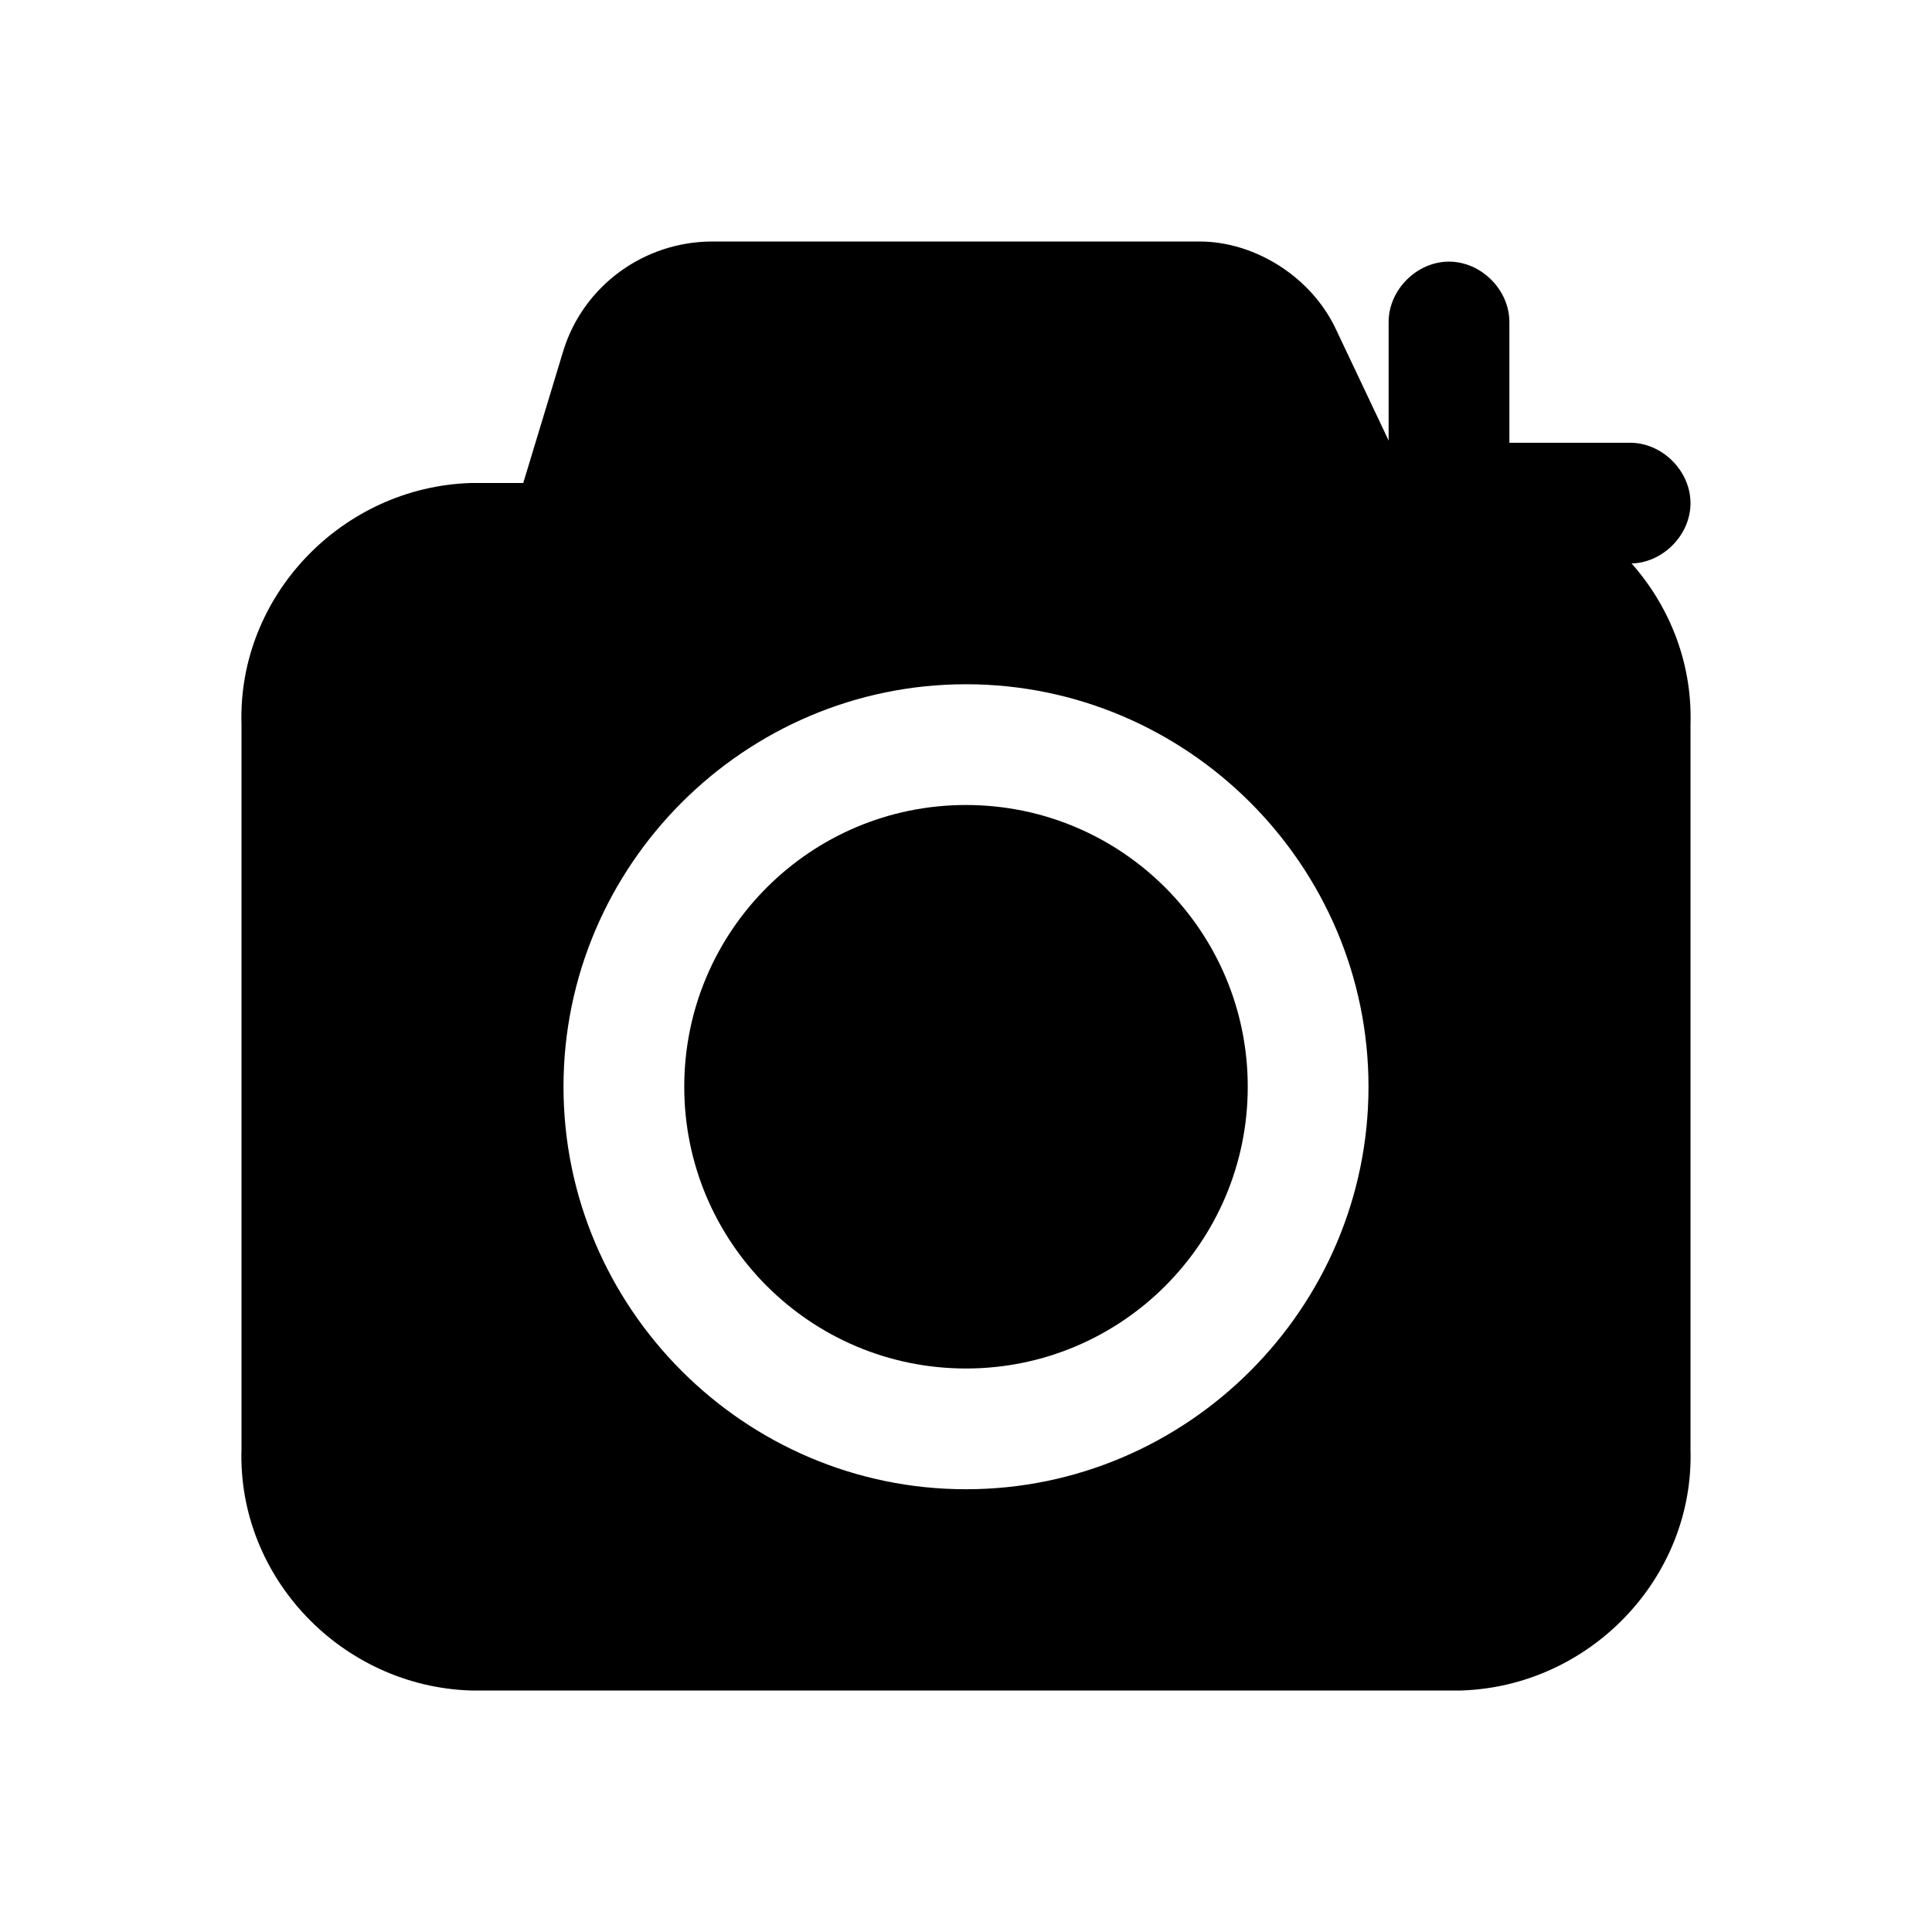 <?xml-stylesheet type="text/css" href="../../css/svg.css"?>

<svg class="ocr_icon" xmlns="http://www.w3.org/2000/svg" xmlns:xlink="http://www.w3.org/1999/xlink" x="0px"
	 y="0px" viewBox="0 0 48 48" style="enable-background:new 0 0 48 48;" xml:space="preserve">
<path class="st0" d="M36.3,12H35l-1.8-3.8c-0.6-1.3-2-2.2-3.4-2.2H17.7C16,6,14.5,7.1,14,8.7L13,12h-1.3c-3.2,0.1-5.8,2.8-5.7,6v18
	c-0.1,3.2,2.5,5.9,5.7,6h24.6c3.2-0.1,5.8-2.8,5.7-6V18C42.1,14.8,39.5,12.1,36.3,12z M24,37c-5.5,0-10-4.5-10-10
	c0-5.5,4.5-10,10-10s10,4.5,10,10C34,32.5,29.5,37,24,37z"/>
<circle class="st1" cx="24" cy="27" r="7"/>
<path class="st2" d="M40.5,11h-3V8c0-0.8-0.7-1.5-1.5-1.5S34.5,7.2,34.5,8v3h-3c-0.8,0-1.5,0.7-1.5,1.5s0.7,1.5,1.5,1.5h3v3
	c0,0.8,0.7,1.5,1.5,1.5s1.5-0.7,1.5-1.5v-3h3c0.8,0,1.5-0.7,1.5-1.5S41.3,11,40.5,11z"/>
</svg>
